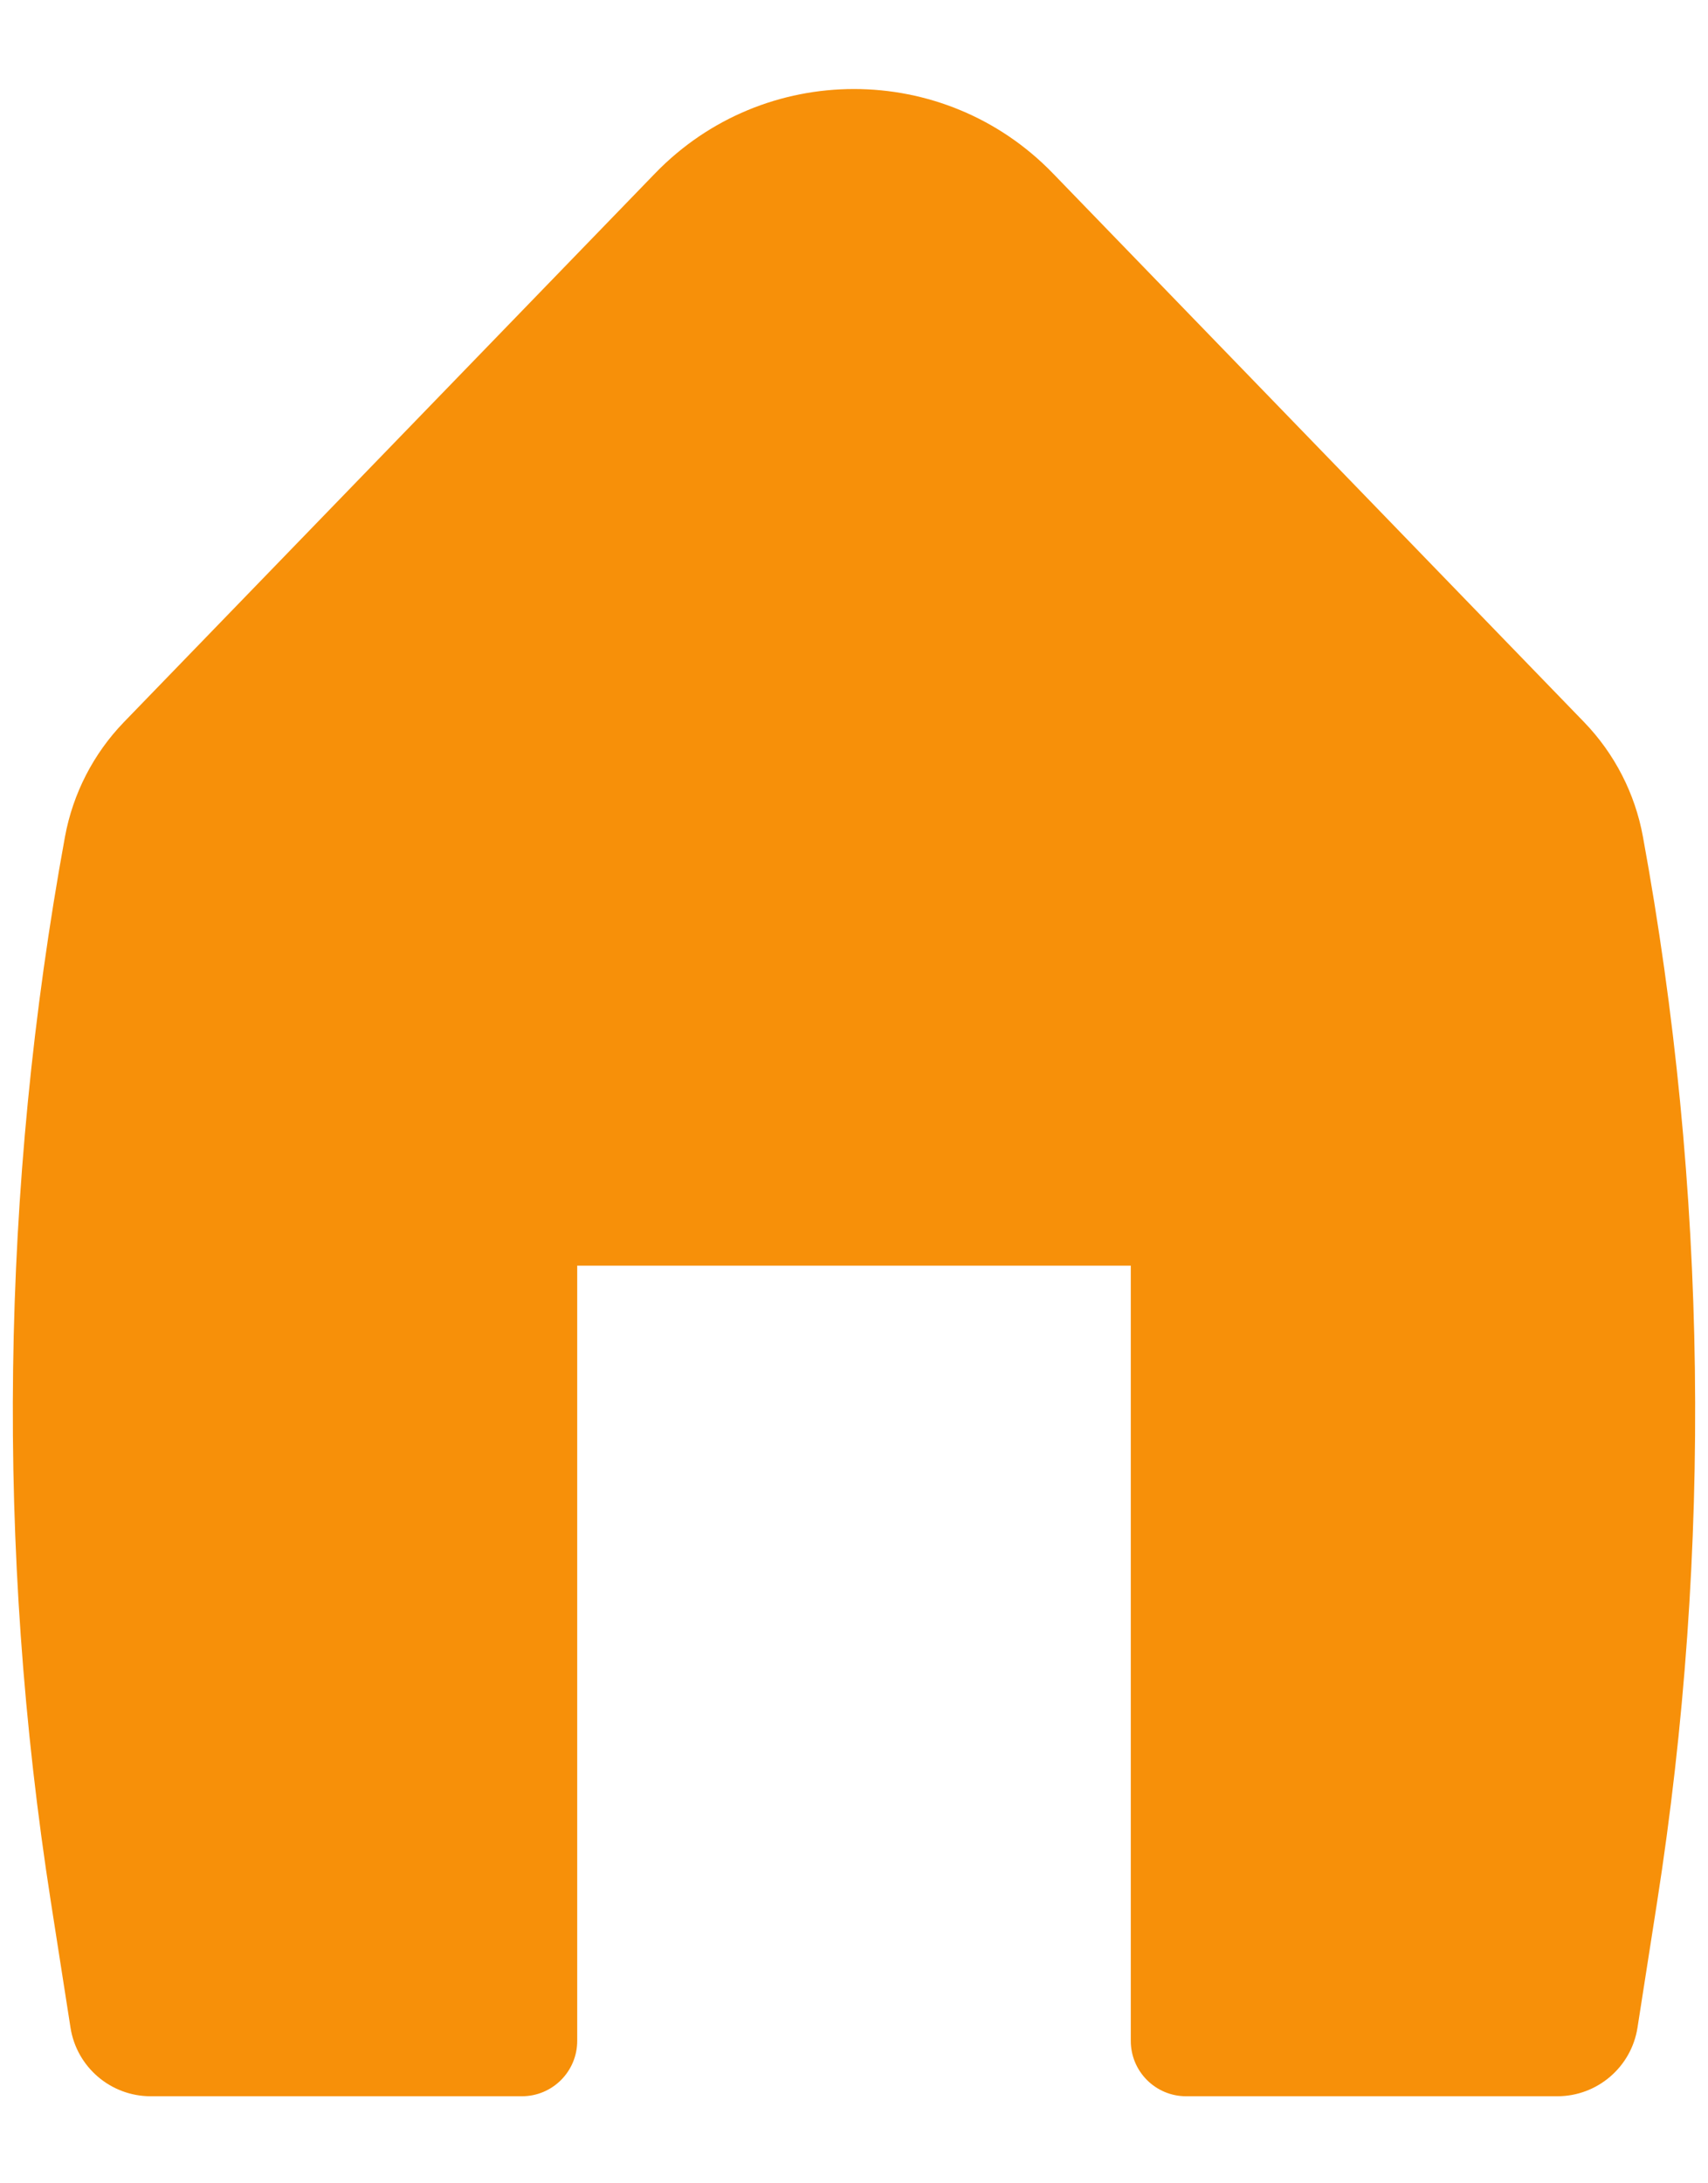 <svg width="18" height="23" viewBox="0 0 18 23" fill="none" xmlns="http://www.w3.org/2000/svg">
<path d="M11.095 1.825C9.949 0.642 8.051 0.642 6.905 1.825L1.306 7.607C0.985 7.939 0.769 8.359 0.685 8.813C0.006 12.521 -0.045 16.317 0.537 20.041L0.743 21.36C0.808 21.776 1.167 22.083 1.588 22.083H5.5C5.822 22.083 6.083 21.822 6.083 21.5V13.333H11.917V21.5C11.917 21.822 12.178 22.083 12.5 22.083H16.412C16.833 22.083 17.192 21.776 17.257 21.36L17.463 20.041C18.045 16.317 17.994 12.521 17.314 8.813C17.231 8.359 17.015 7.939 16.694 7.607L11.095 1.825Z" fill="#F79009"/>
</svg>

